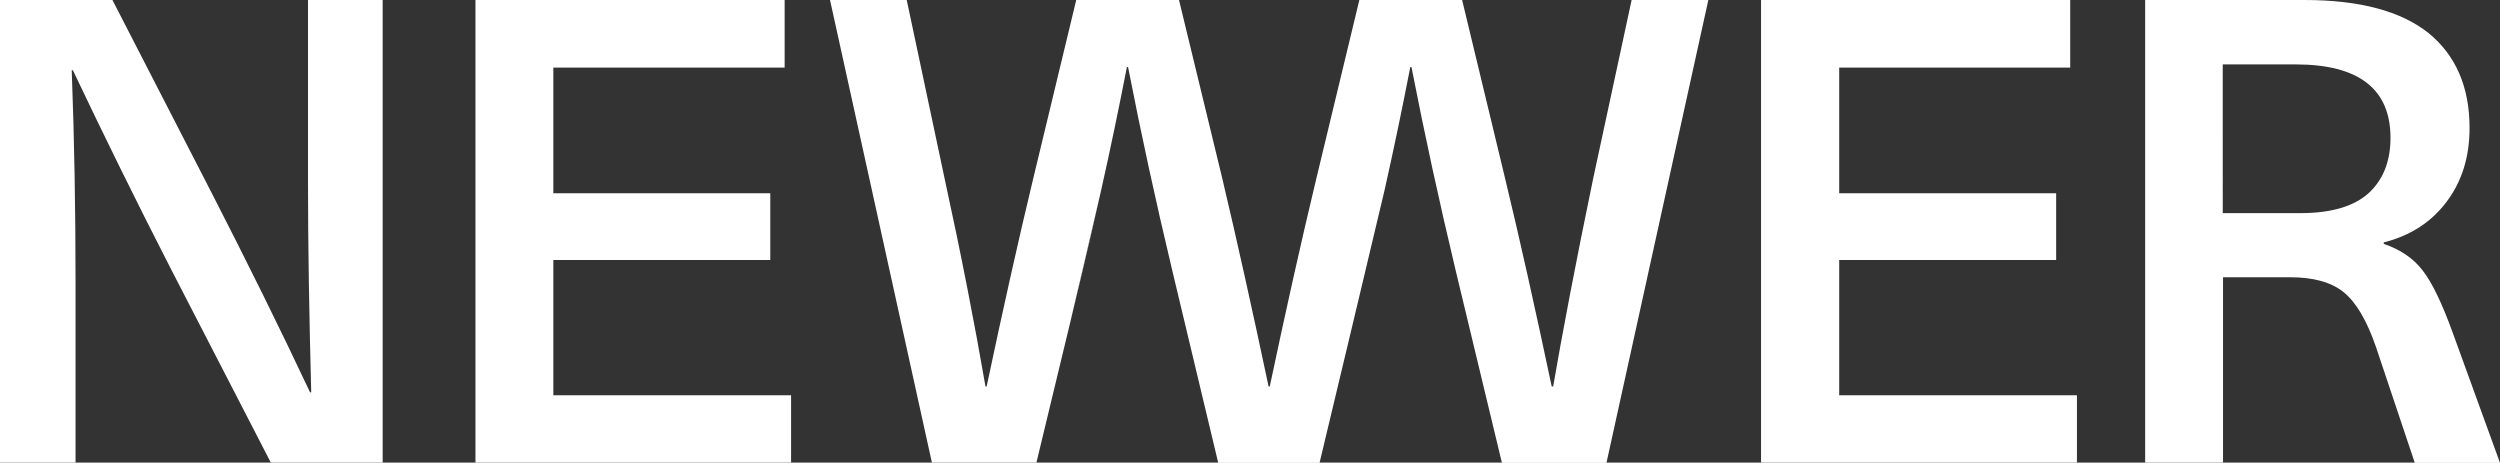 <?xml version="1.0" encoding="utf-8"?>
<!-- Generator: Adobe Illustrator 21.1.0, SVG Export Plug-In . SVG Version: 6.00 Build 0)  -->
<svg version="1.1" id="Capa_1" xmlns="http://www.w3.org/2000/svg" xmlns:xlink="http://www.w3.org/1999/xlink" x="0px" y="0px"
	 viewBox="0 0 853.9 158" style="enable-background:new 0 0 853.9 158;" xml:space="preserve">
<rect x="0" y="0" width="853.9" height="158" fill="#333333" stroke="none"/>
<style type="text/css">
	.st0{fill:#FFFFFF;}
</style>
<g>
	<path class="st0" d="M92.5,158L58.4,91.9c-12-23.4-23.1-46-33.5-67.9h-0.4c0.9,24,1.3,47.9,1.3,71.9V158H0V0h38.4l34,66.1
		c12,23.4,23.2,46,33.5,67.9h0.4c-0.7-26.6-1.1-50.6-1.1-71.9V0h25.5v158H92.5z"/>
	<path class="st0" d="M189,23.1v42.9h74.1v22.8H189v46.2h81.2V158H162.4V0H268v23.1H189z"/>
	<path class="st0" d="M628.2,23.1v42.9h74.1v22.8h-74.1v46.2h81.2V158H601.5V0h105.6v23.1H628.2z"/>
	<path class="st0" d="M829.5,11.3c9.3,7.6,14,18.4,14,32.4c0,9.9-2.6,18.3-7.9,25.3c-5.3,7-12.4,11.5-21.4,13.8v0.5
		c5.6,1.9,10.1,4.9,13.3,9.1c3.2,4.1,6.6,11.2,10.2,21.1l16.2,44.6h-29.1l-13.3-39.7c-3.1-9-6.8-15.2-11-18.6
		c-4.2-3.4-10.3-5.1-18.3-5.1h-22.9V158h-26.6V0h54.4C806,0,820.1,3.8,829.5,11.3z M759.3,72.8h26.4c10.5,0,18.3-2.3,23.3-6.8
		c5-4.6,7.5-10.9,7.5-18.9c0-16.7-10.8-25.1-32.4-25.1h-24.9V72.8z"/>
	<path class="st0" d="M369.8,92.3c2.2-9.3,4.3-18.5,6.3-27.3l-10.6,45.3L369.8,92.3z"/>
	<path class="st0" d="M557.3,0l-13.1,60.8c-6.1,29.4-10.6,53.2-13.7,71.2H530c-5.5-26-10.8-49.9-16-71.4L499.4,0h-35.1l-14.6,60.6
		c-5.2,21.6-10.5,45.4-16,71.4h-0.4c-5.5-26-10.8-49.9-15.9-71.4L402.7,0h-35.1L353,60.6c-5.2,21.6-10.5,45.4-16,71.4h-0.4
		c-3.6-20.9-8.2-44.6-14-71.2L309.7,0h-26.2l34.8,158h35.7l11.5-47.7L376.1,65c3.3-14.7,6.2-28.7,8.8-42.1h0.4
		c0.1,0.5,0.2,1,0.3,1.5c4.1,21,9,43.7,14.8,68l15.7,65.7h34.6l11.4-47.7L472.9,65c3.3-14.7,6.2-28.7,8.8-42.1h0.4
		c0.1,0.5,0.2,1,0.3,1.5c4.1,21,9,43.7,14.8,68l15.8,65.7h35.7L583.5,0H557.3z"/>
</g>
</svg>
